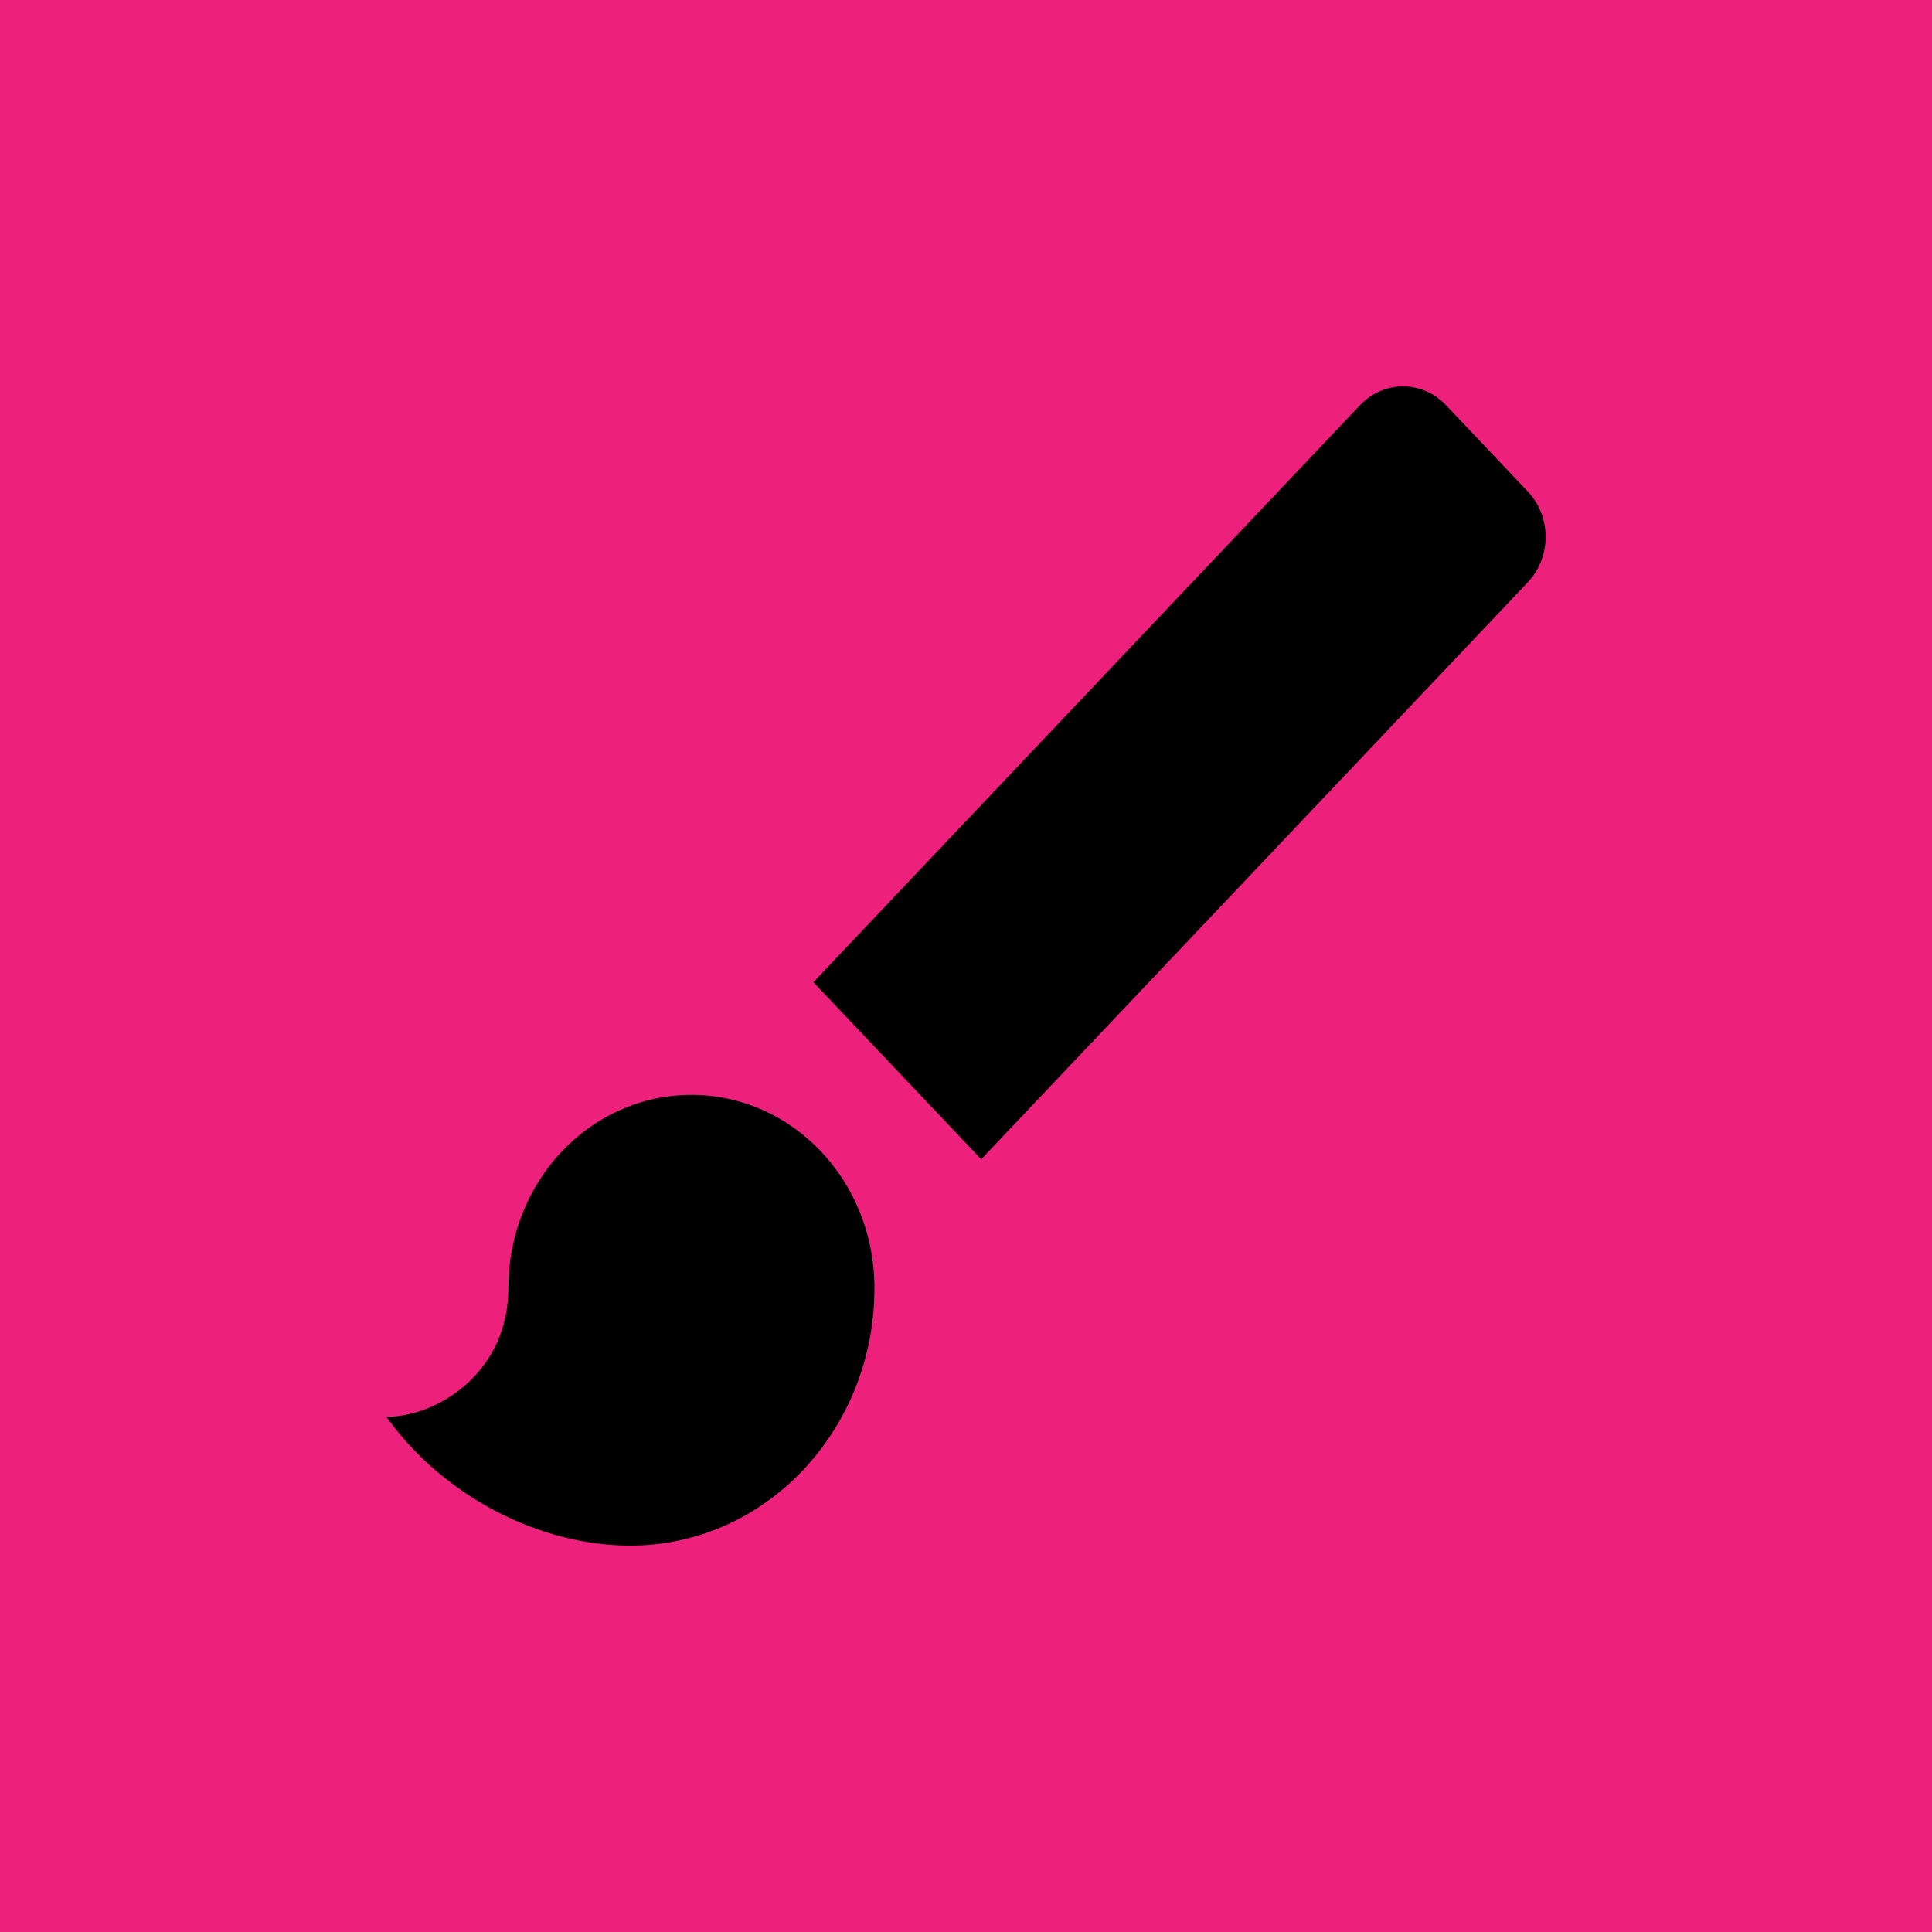 <?xml version="1.0" encoding="UTF-8"?>
<svg width="50px" height="50px" viewBox="0 0 50 50" version="1.1" xmlns="http://www.w3.org/2000/svg" xmlns:xlink="http://www.w3.org/1999/xlink">
    <!-- Generator: Sketch 40.3 (33839) - http://www.bohemiancoding.com/sketch -->
    <title>draw_on</title>
    <desc>Created with Sketch.</desc>
    <defs></defs>
    <g id="Symbols" stroke="none" stroke-width="1" fill="none" fill-rule="evenodd">
        <g id="logo" transform="translate(-160, -759)">
            <g id="draw_on" transform="translate(160, 759)">
                <rect id="Rectangle" fill="#ED217C" x="0" y="0" width="50" height="50"></rect>
                <path d="M17.894,28.335 C15.273,28.335 13.157,30.568 13.157,33.334 C13.157,35.517 11.326,36.667 10,36.667 C11.452,38.7 13.931,40 16.315,40 C19.804,40 22.63,37.017 22.63,33.334 C22.63,30.568 20.514,28.335 17.894,28.335 L17.894,28.335 Z M39.538,12.72 L37.423,10.487 C36.807,9.838 35.812,9.838 35.197,10.487 L21.051,25.419 L25.393,30.001 L39.538,15.07 C40.154,14.42 40.154,13.37 39.538,12.72 L39.538,12.72 Z" id="Shape" fill="#000000"></path>
            </g>
        </g>
    </g>
</svg>